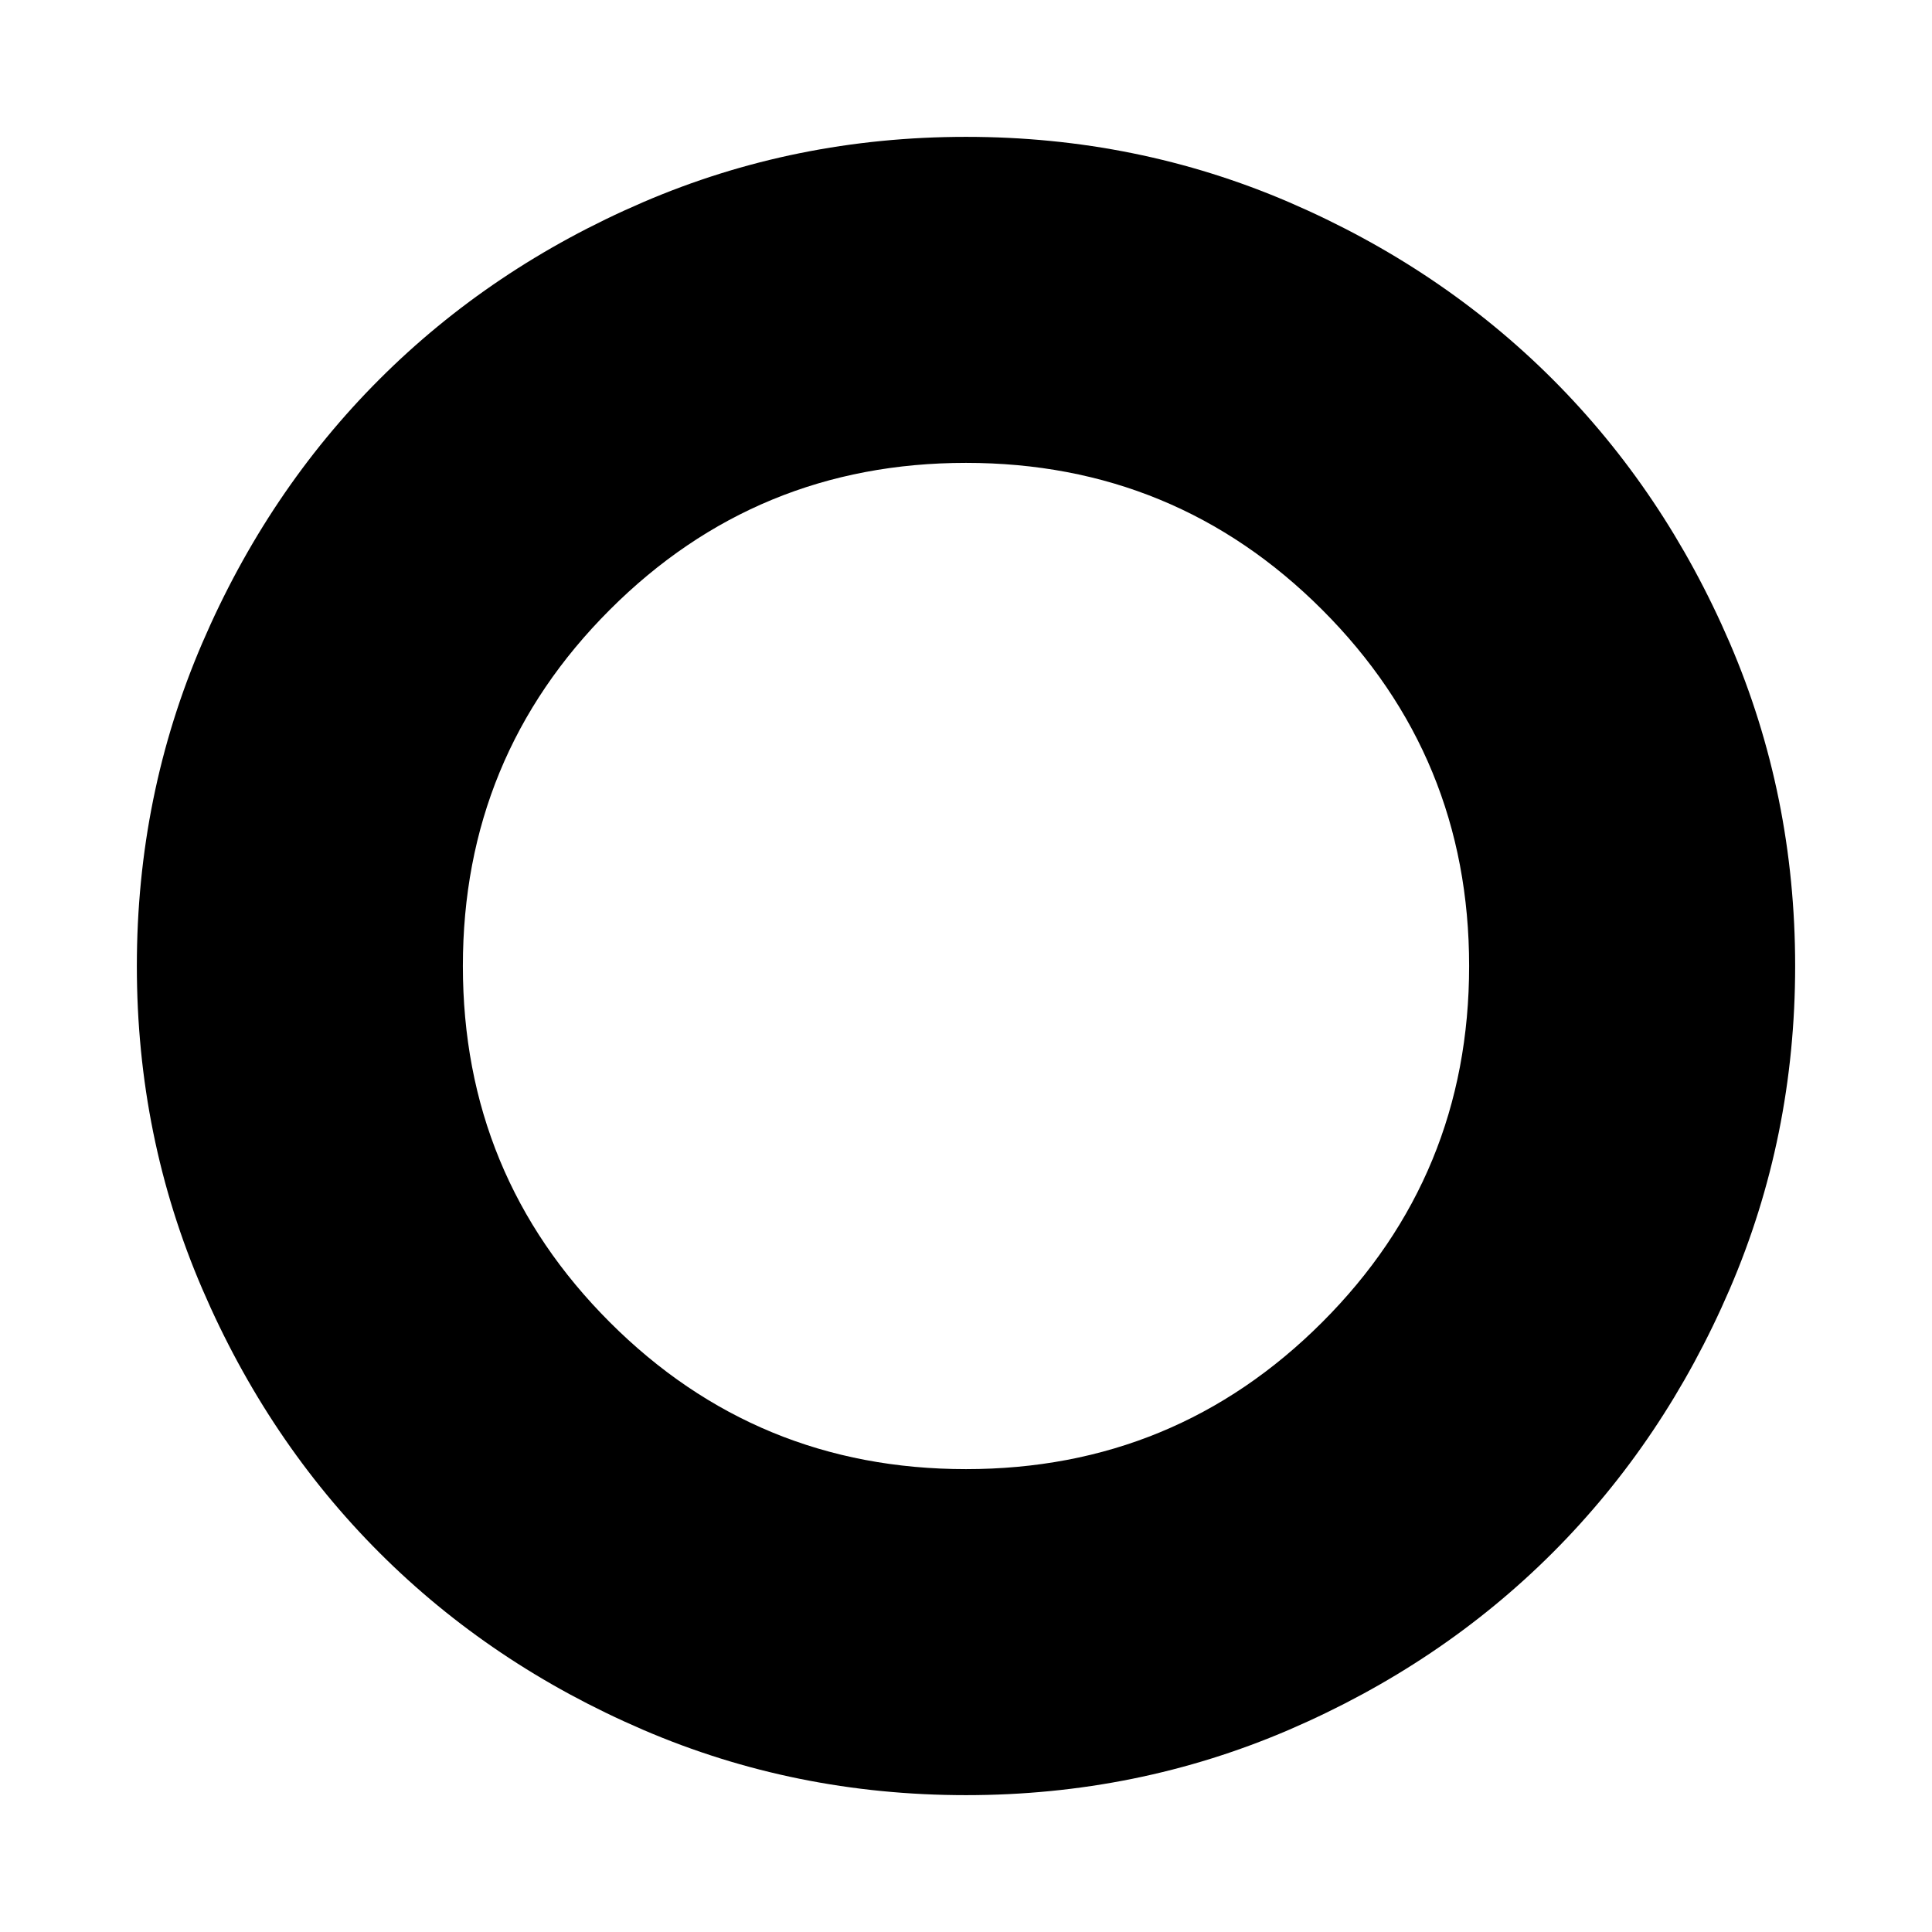 <svg xmlns="http://www.w3.org/2000/svg" height="24" width="24"><path d="M12 22.3Q9.875 22.3 7.988 21.488Q6.1 20.675 4.713 19.288Q3.325 17.9 2.513 16.012Q1.7 14.125 1.7 12Q1.7 9.875 2.513 7.987Q3.325 6.1 4.713 4.712Q6.1 3.325 7.988 2.512Q9.875 1.7 12 1.7Q14.125 1.7 16.013 2.512Q17.9 3.325 19.288 4.712Q20.675 6.1 21.488 7.987Q22.3 9.875 22.3 12Q22.3 14.125 21.488 16.012Q20.675 17.9 19.288 19.288Q17.9 20.675 16.013 21.488Q14.125 22.3 12 22.3ZM12 18.25Q14.6 18.25 16.425 16.425Q18.25 14.6 18.25 12Q18.25 9.4 16.425 7.575Q14.6 5.75 12 5.75Q9.4 5.75 7.575 7.575Q5.75 9.4 5.75 12Q5.75 14.6 7.575 16.425Q9.4 18.25 12 18.25Z"/></svg>
